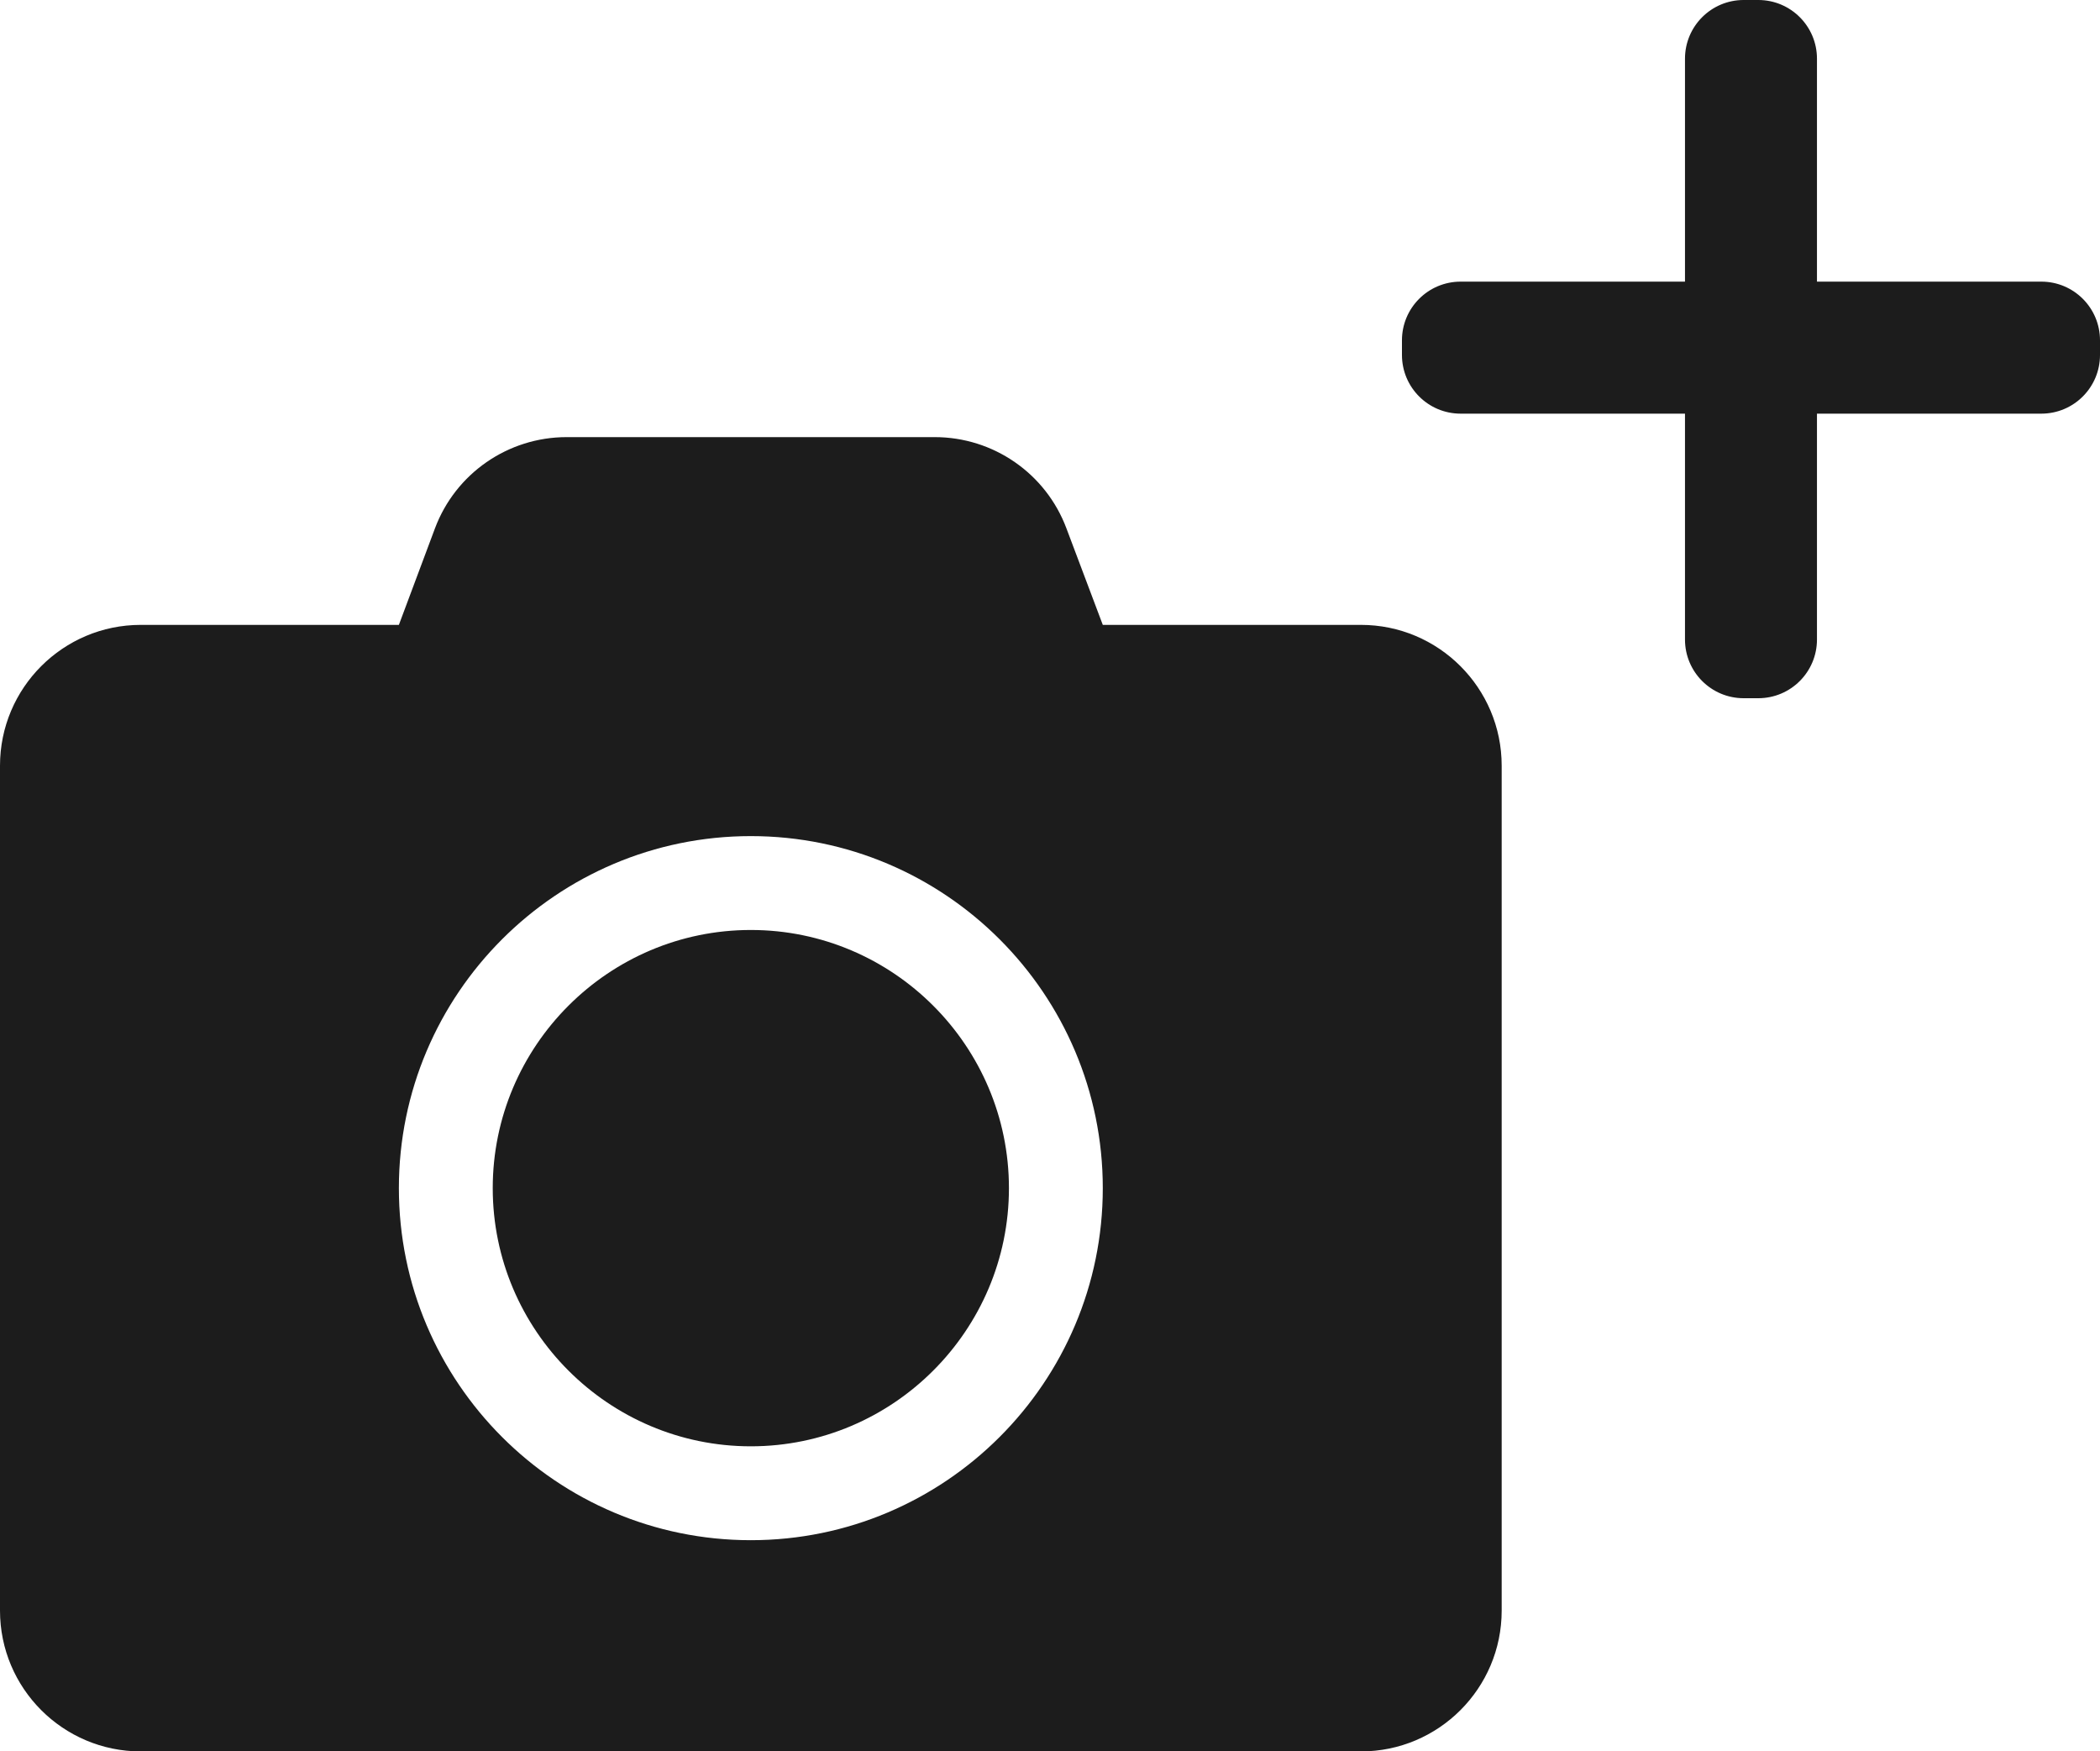<svg xmlns="http://www.w3.org/2000/svg" width="716" height="597" viewBox="0 0 716 597">
  <path fill="#1C1C1C" d="M512 261L512 549C512 575.5 490.5 597 464 597L48 597C21.5 597 0 575.5 0 549L0 261C0 234.5 21.5 213 48 213L136 213 148.3 180.1C155.3 161.4 173.2 149 193.2 149L318.7 149C338.7 149 356.6 161.4 363.6 180.1L376 213 464 213C490.5 213 512 234.5 512 261zM376 405C376 338.8 322.2 285 256 285 189.8 285 136 338.8 136 405 136 471.2 189.8 525 256 525 322.2 525 376 471.2 376 405zM344 405C344 453.5 304.5 493 256 493 207.5 493 168 453.5 168 405 168 356.5 207.5 317 256 317 304.5 317 344 356.5 344 405zM619.5 96L696 96C707.046 96 716 104.954 716 116L716 121C716 132.046 707.046 141 696 141L619.5 141 619.5 218C619.5 229.046 610.546 238 599.5 238L594.5 238C583.454 238 574.5 229.046 574.5 218L574.5 141 498 141C486.954 141 478 132.046 478 121L478 116C478 104.954 486.954 96 498 96L574.5 96 574.5 20C574.5 8.954 583.454 2.02906125e-15 594.5 0L599.5 0C610.546-2.02906125e-15 619.5 8.954 619.5 20L619.5 96z"/>
</svg>
